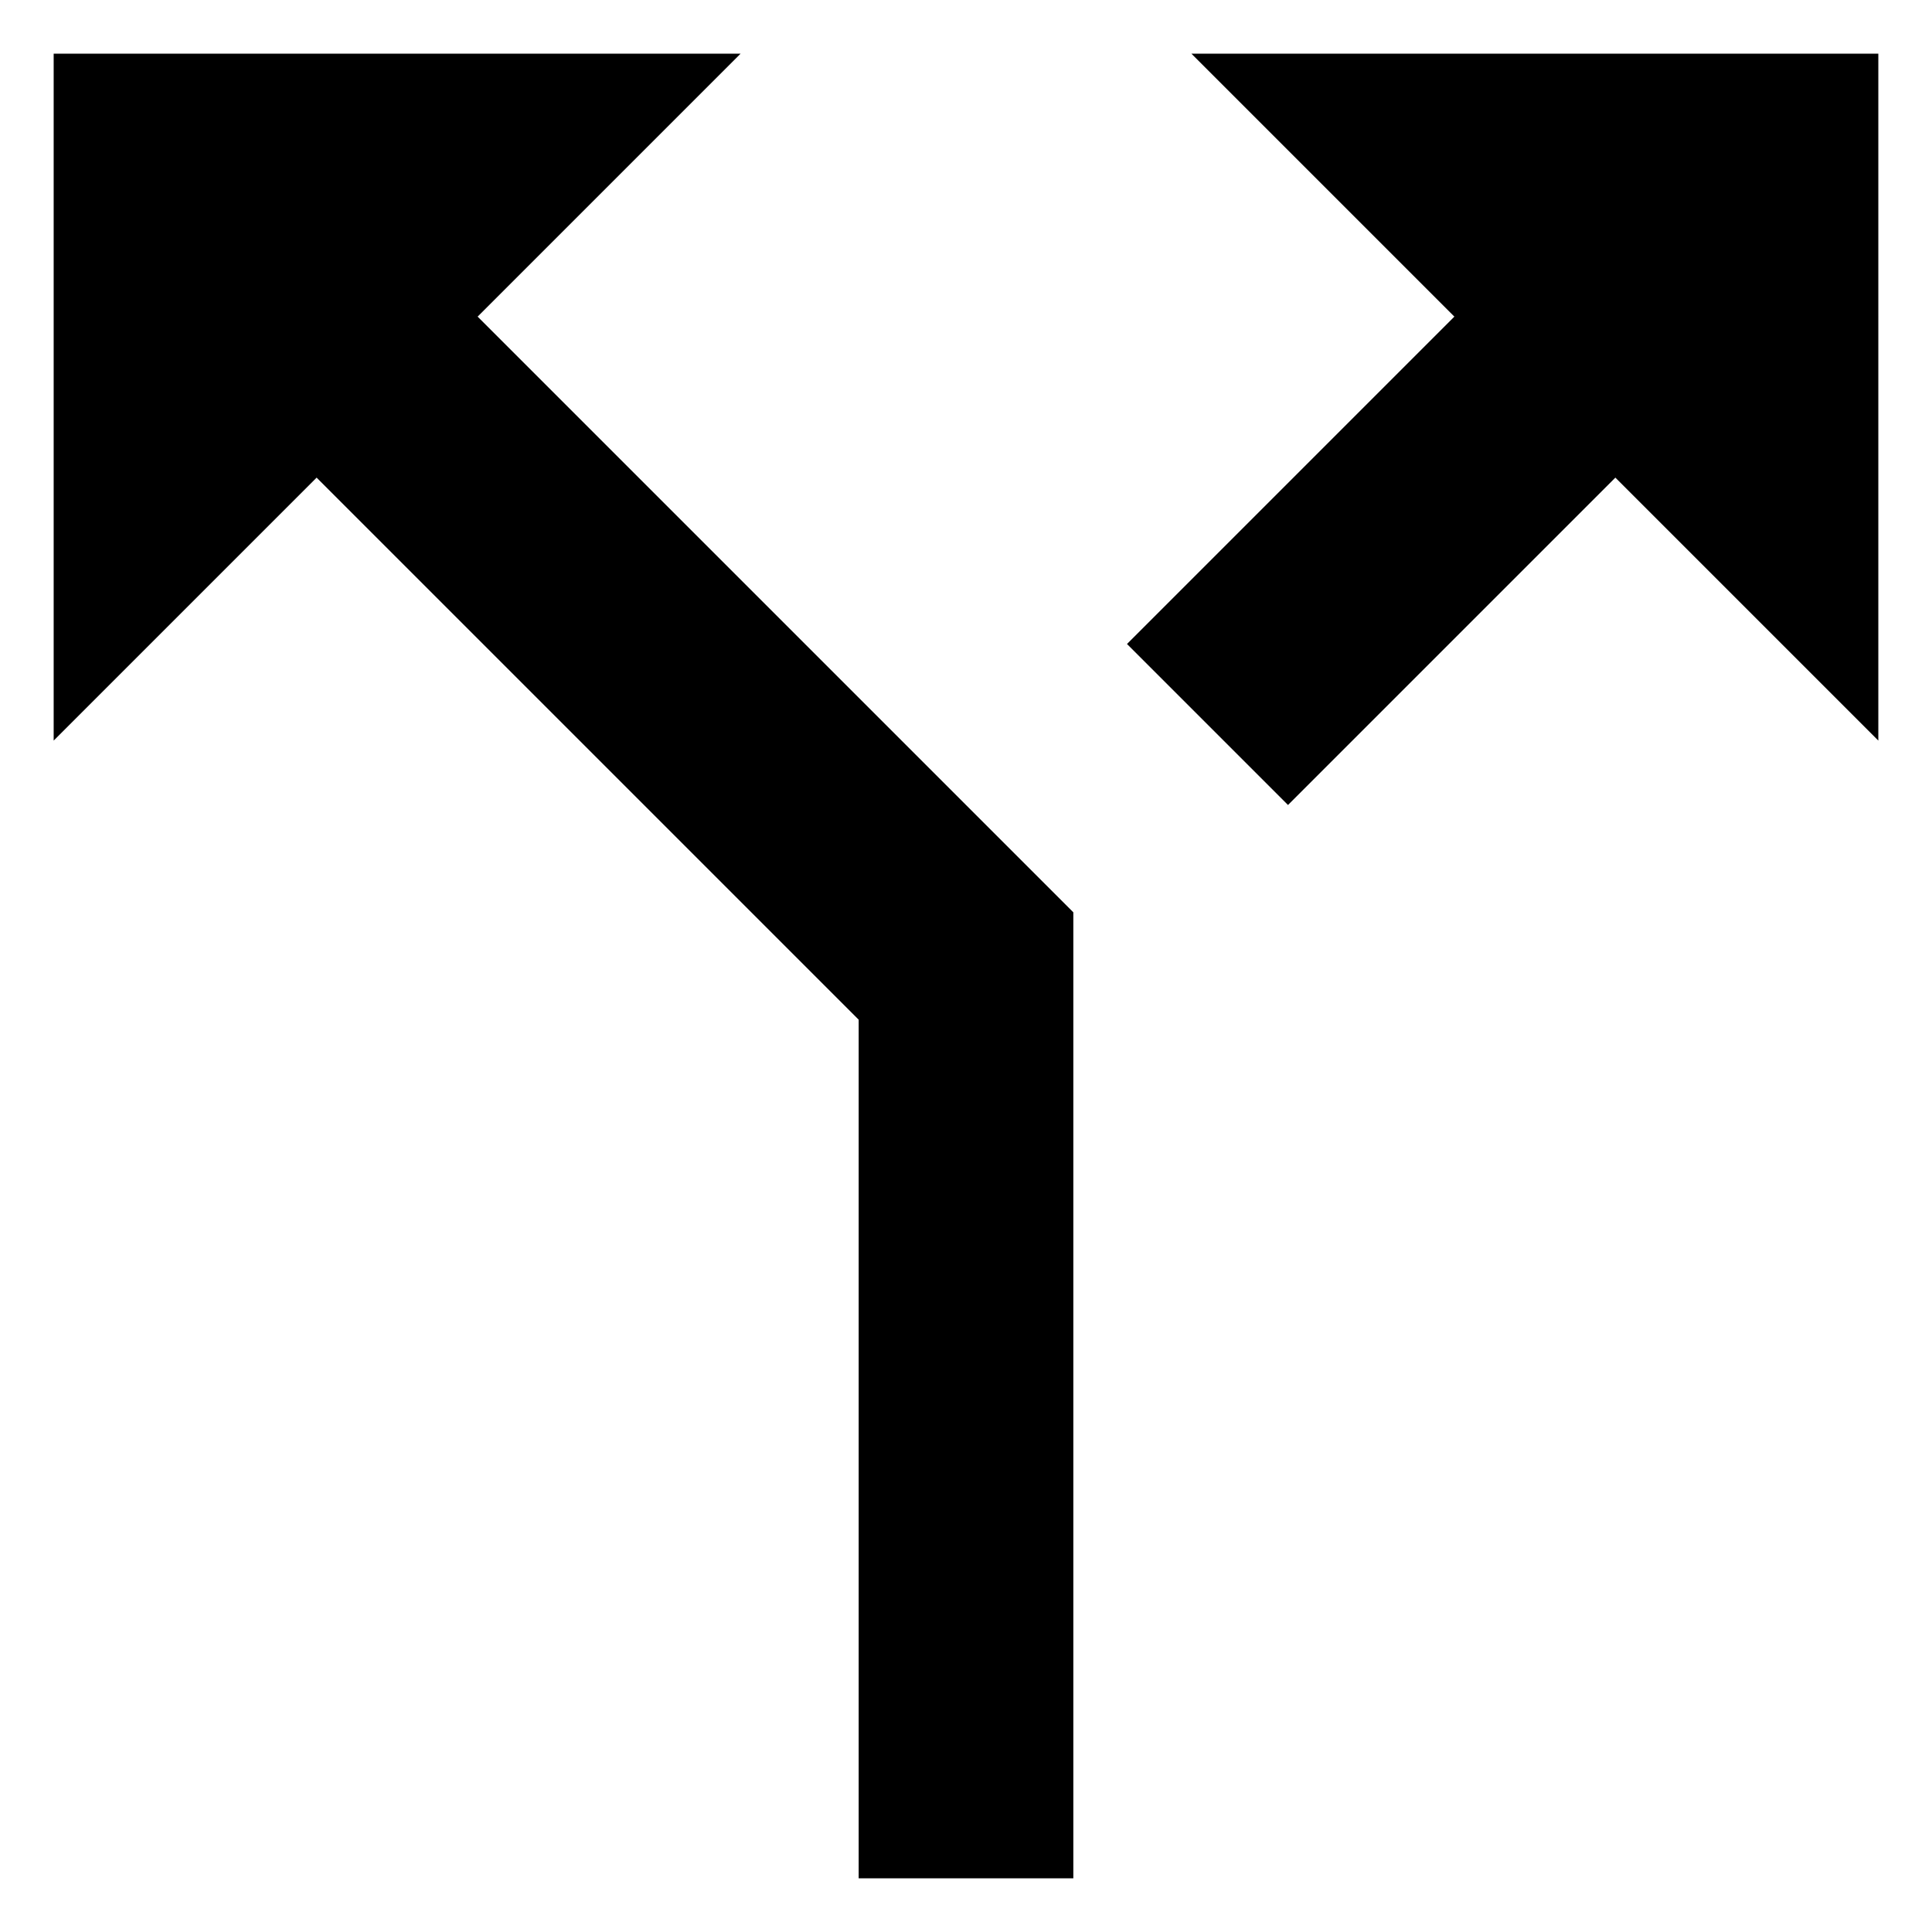 <svg xmlns="http://www.w3.org/2000/svg" version="1.1" x="0" y="0" viewBox="0 0 36 36" xml:space="preserve"><path d="M22.2 1l4.9 4.9L21 12l3 3 6.1-6.1 4.9 4.9V1H22.2zM13.8 1H1v12.8l4.9-4.9L16 19v16h4V17L8.9 5.9 13.8 1z"/></svg>
